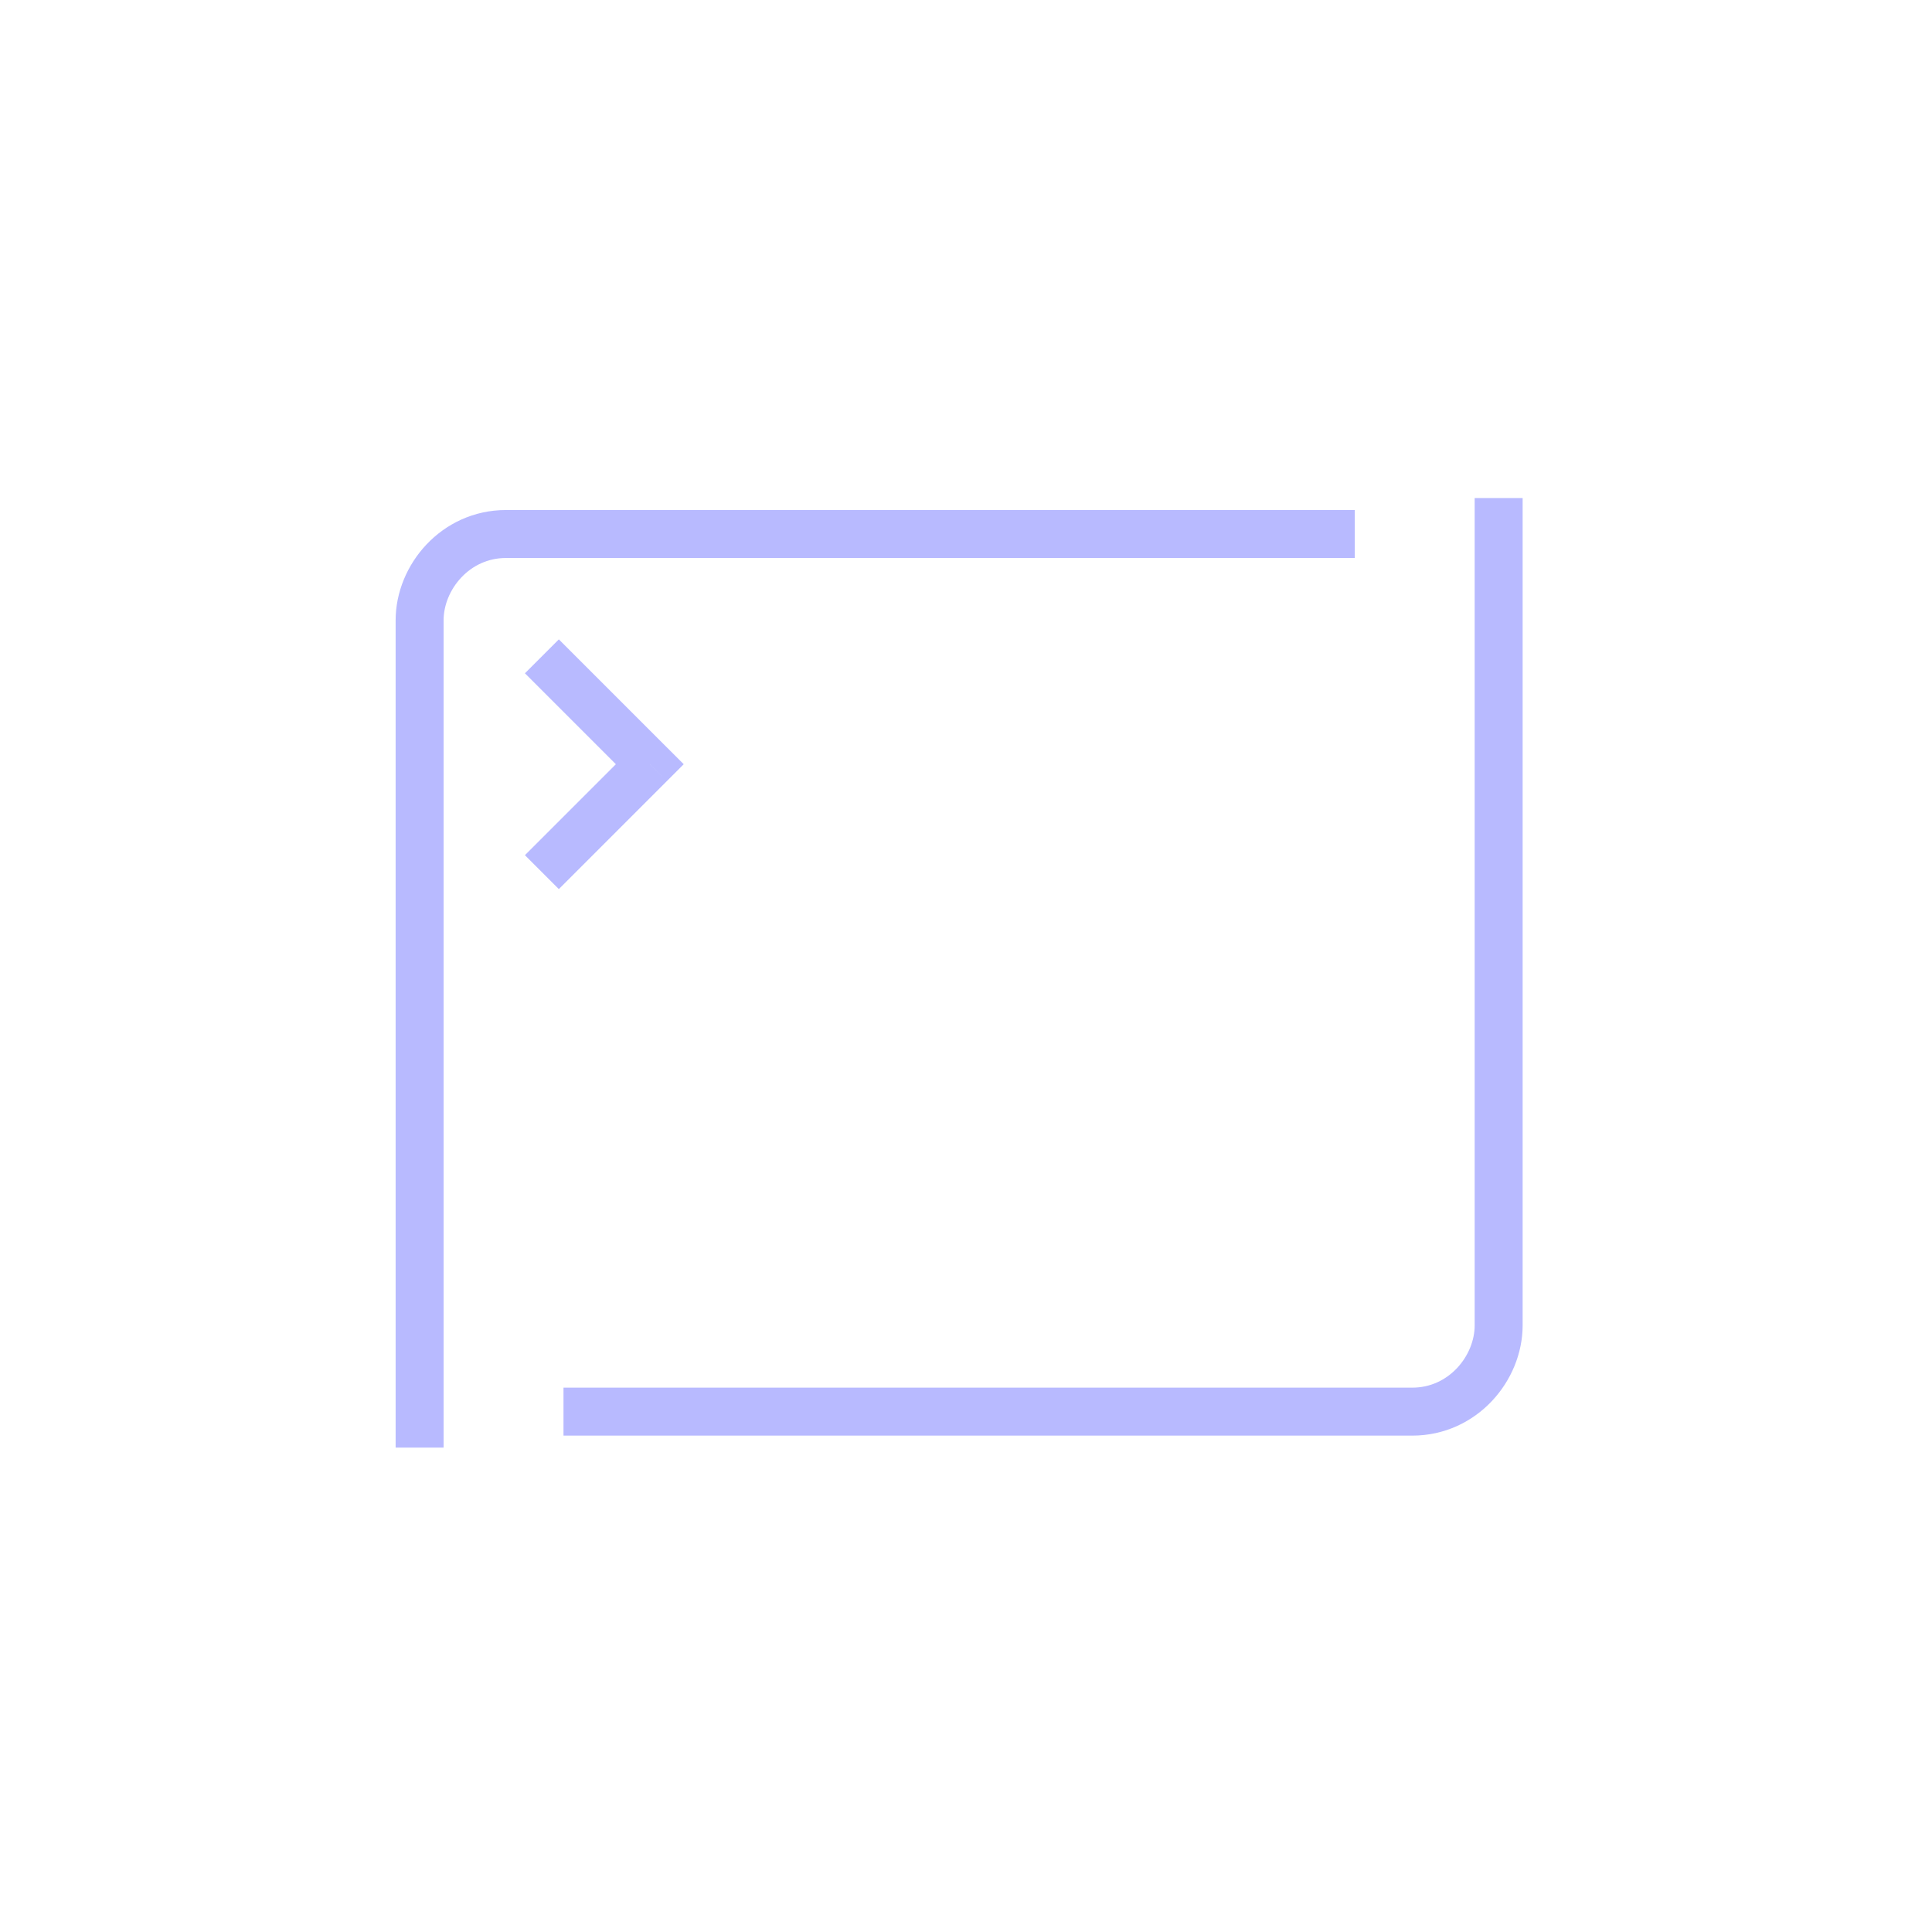 <svg width="47" height="47" viewBox="0 0 47 47" fill="none" xmlns="http://www.w3.org/2000/svg">
<g clip-path="url(#clip0_154_12496)">
<path d="M10.208 35.216V15.091C10.208 14.041 11.083 12.991 12.308 12.991H32.958" stroke="#B8BAFF" stroke-width="1.167" stroke-miterlimit="10" stroke-linejoin="round"/>
<path d="M36.458 12.116V32.241C36.458 33.291 35.583 34.341 34.358 34.341H13.708" stroke="#B8BAFF" stroke-width="1.167" stroke-miterlimit="10" stroke-linejoin="round"/>
<path d="M15.808 18.591L16.22 19.004L16.633 18.591L16.22 18.179L15.808 18.591ZM12.77 16.379L15.395 19.004L16.22 18.179L13.595 15.554L12.77 16.379ZM15.395 18.179L12.77 20.804L13.595 21.629L16.22 19.004L15.395 18.179Z" fill="#B8BAFF"/>
</g>
<defs>
<clipPath id="clip0_154_12496">
<rect width="28" height="28" fill="white" transform="translate(9.333 9.666)"/>
</clipPath>
</defs>
</svg>
